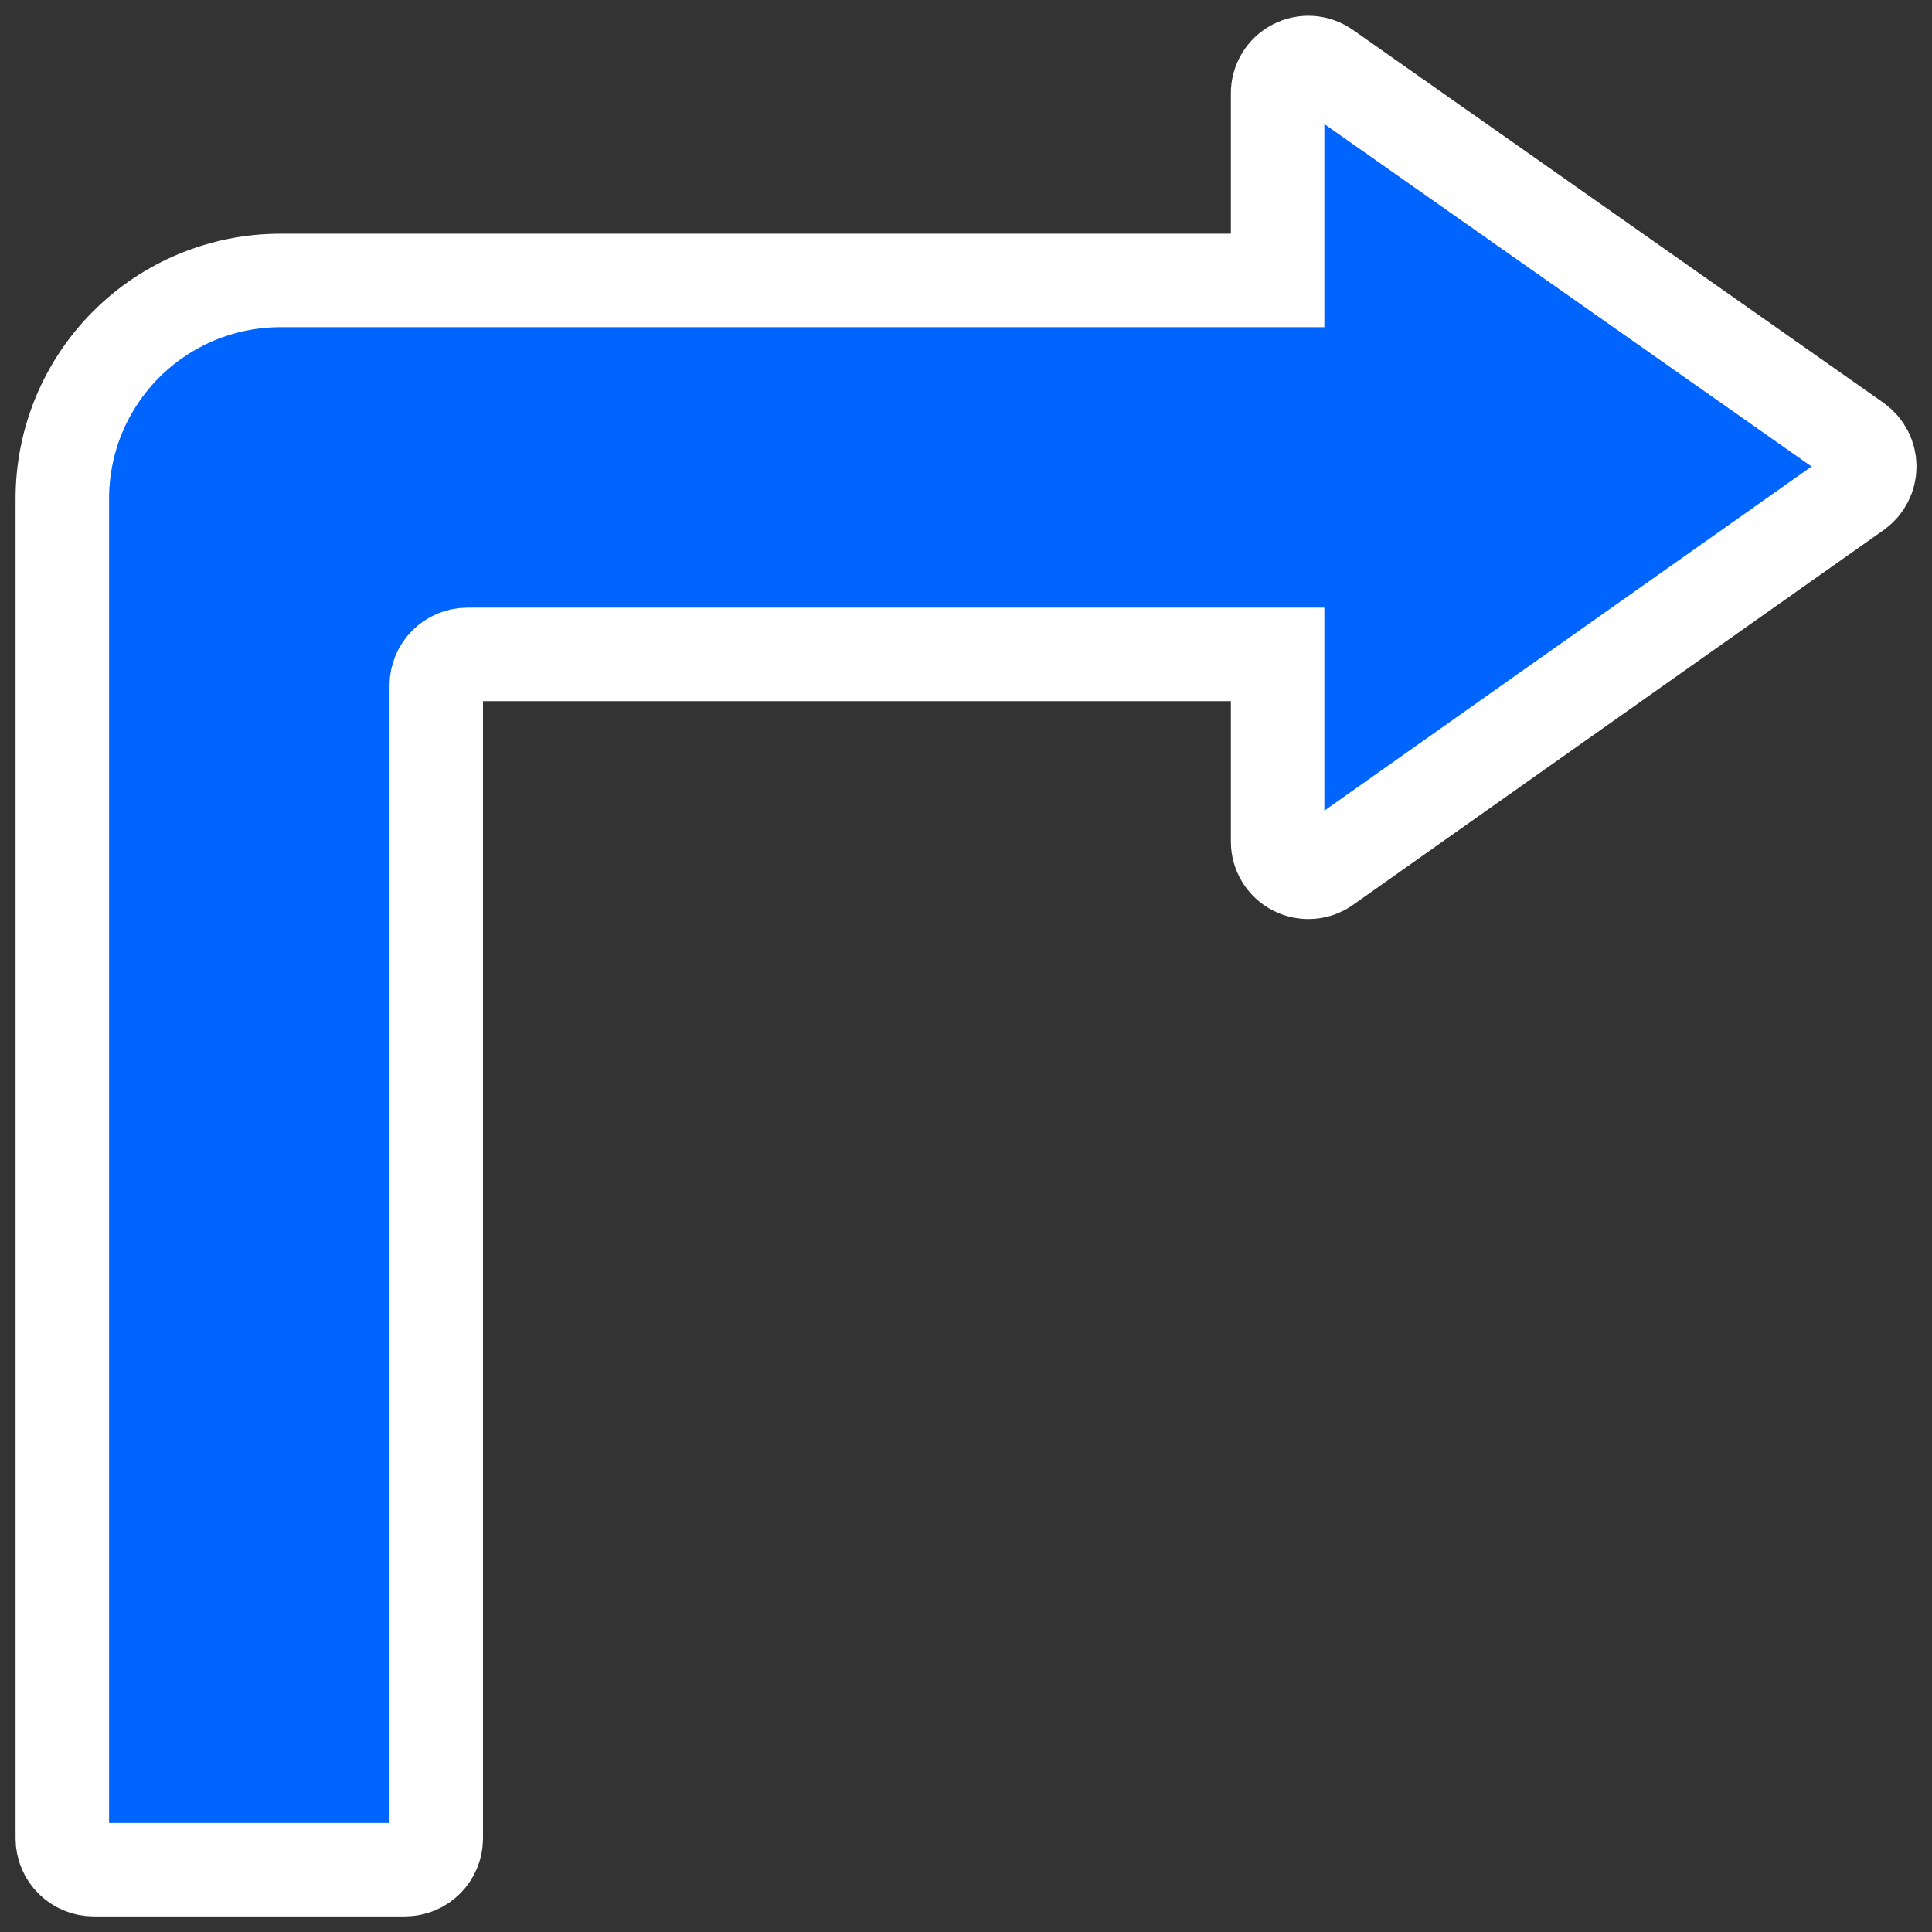 <svg height="512" viewBox="-2 -2 62 62" width="512" xmlns="http://www.w3.org/2000/svg">
    <rect x="-2" y="-2" width="62" height="62" fill="#333333" stroke="none"/>
    <g id="Page-1" fill="none" fill-rule="evenodd" transform="scale(-1, 1) translate(-58,0)">
        <g id="008---Left-Turn-Arrow" fill="#0065ff" fill-rule="nonzero" transform="translate(-1)">
            <path id="Shape" stroke="#FFFFFF" stroke-width="3"
                  d="m52 7h-32v-6c.003-.371-.203-.712-.532-.883-.329-.171-.726-.143-1.028.073l-17.03 11.97c-.259.188-.413.49-.413.81s.153.622.413.81l4.42 3.12 9.81 6.93 2.8 1.98c.302.216.699.244 1.028.073s.535-.512.532-.883v-6h26c.552 0 1 .448 1 1v37c.002.552.448.998 1 1h10c.552-.002.998-.448 1-1v-43c0-1.857-.737-3.637-2.05-4.95-1.313-1.313-3.093-2.05-4.95-2.05z"/>
        </g>
    </g>
</svg>
